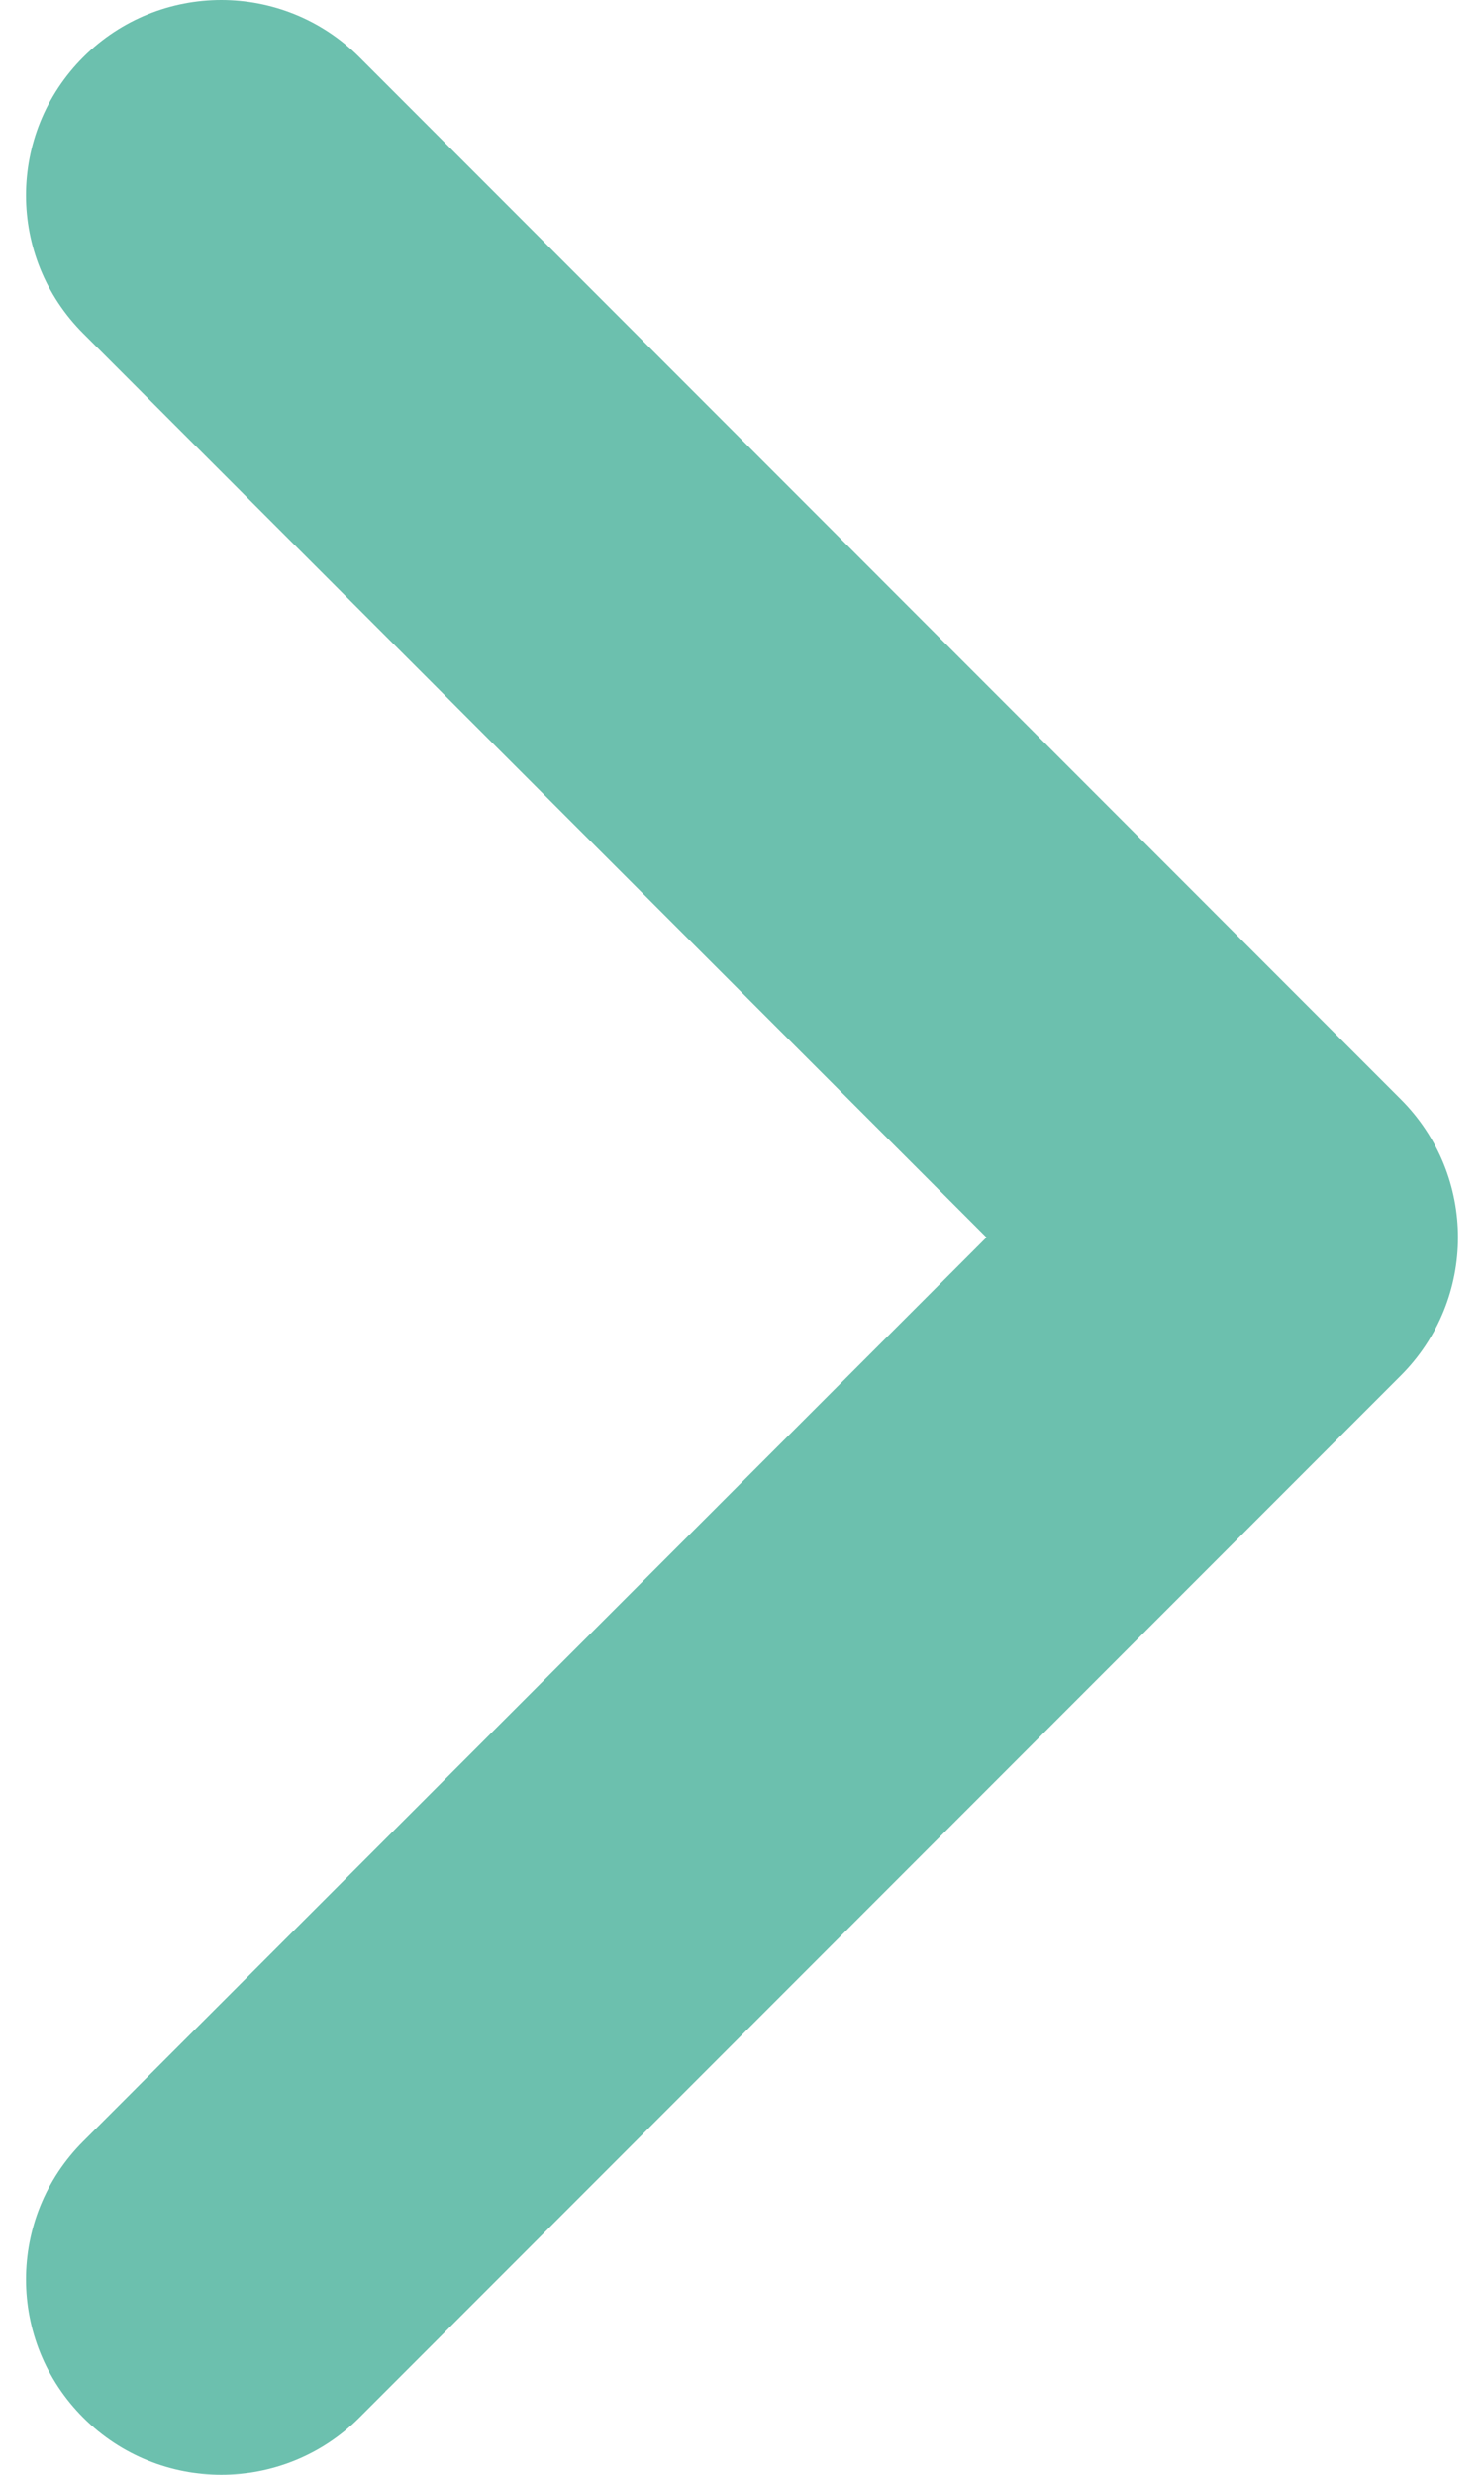 <svg width="12" height="20" viewBox="0 0 12 20" fill="none" xmlns="http://www.w3.org/2000/svg">
<path fill-rule="evenodd" clip-rule="evenodd" d="M0.673 0.462C1.29 -0.154 2.289 -0.154 2.906 0.462L11.327 8.884C11.944 9.5 11.944 10.5 11.327 11.117L2.906 19.538C2.289 20.154 1.29 20.154 0.673 19.538C0.056 18.921 0.056 17.921 0.673 17.305L7.977 10L0.673 2.695C0.056 2.079 0.056 1.079 0.673 0.462Z" fill="#6CC0AE"/>
</svg>
